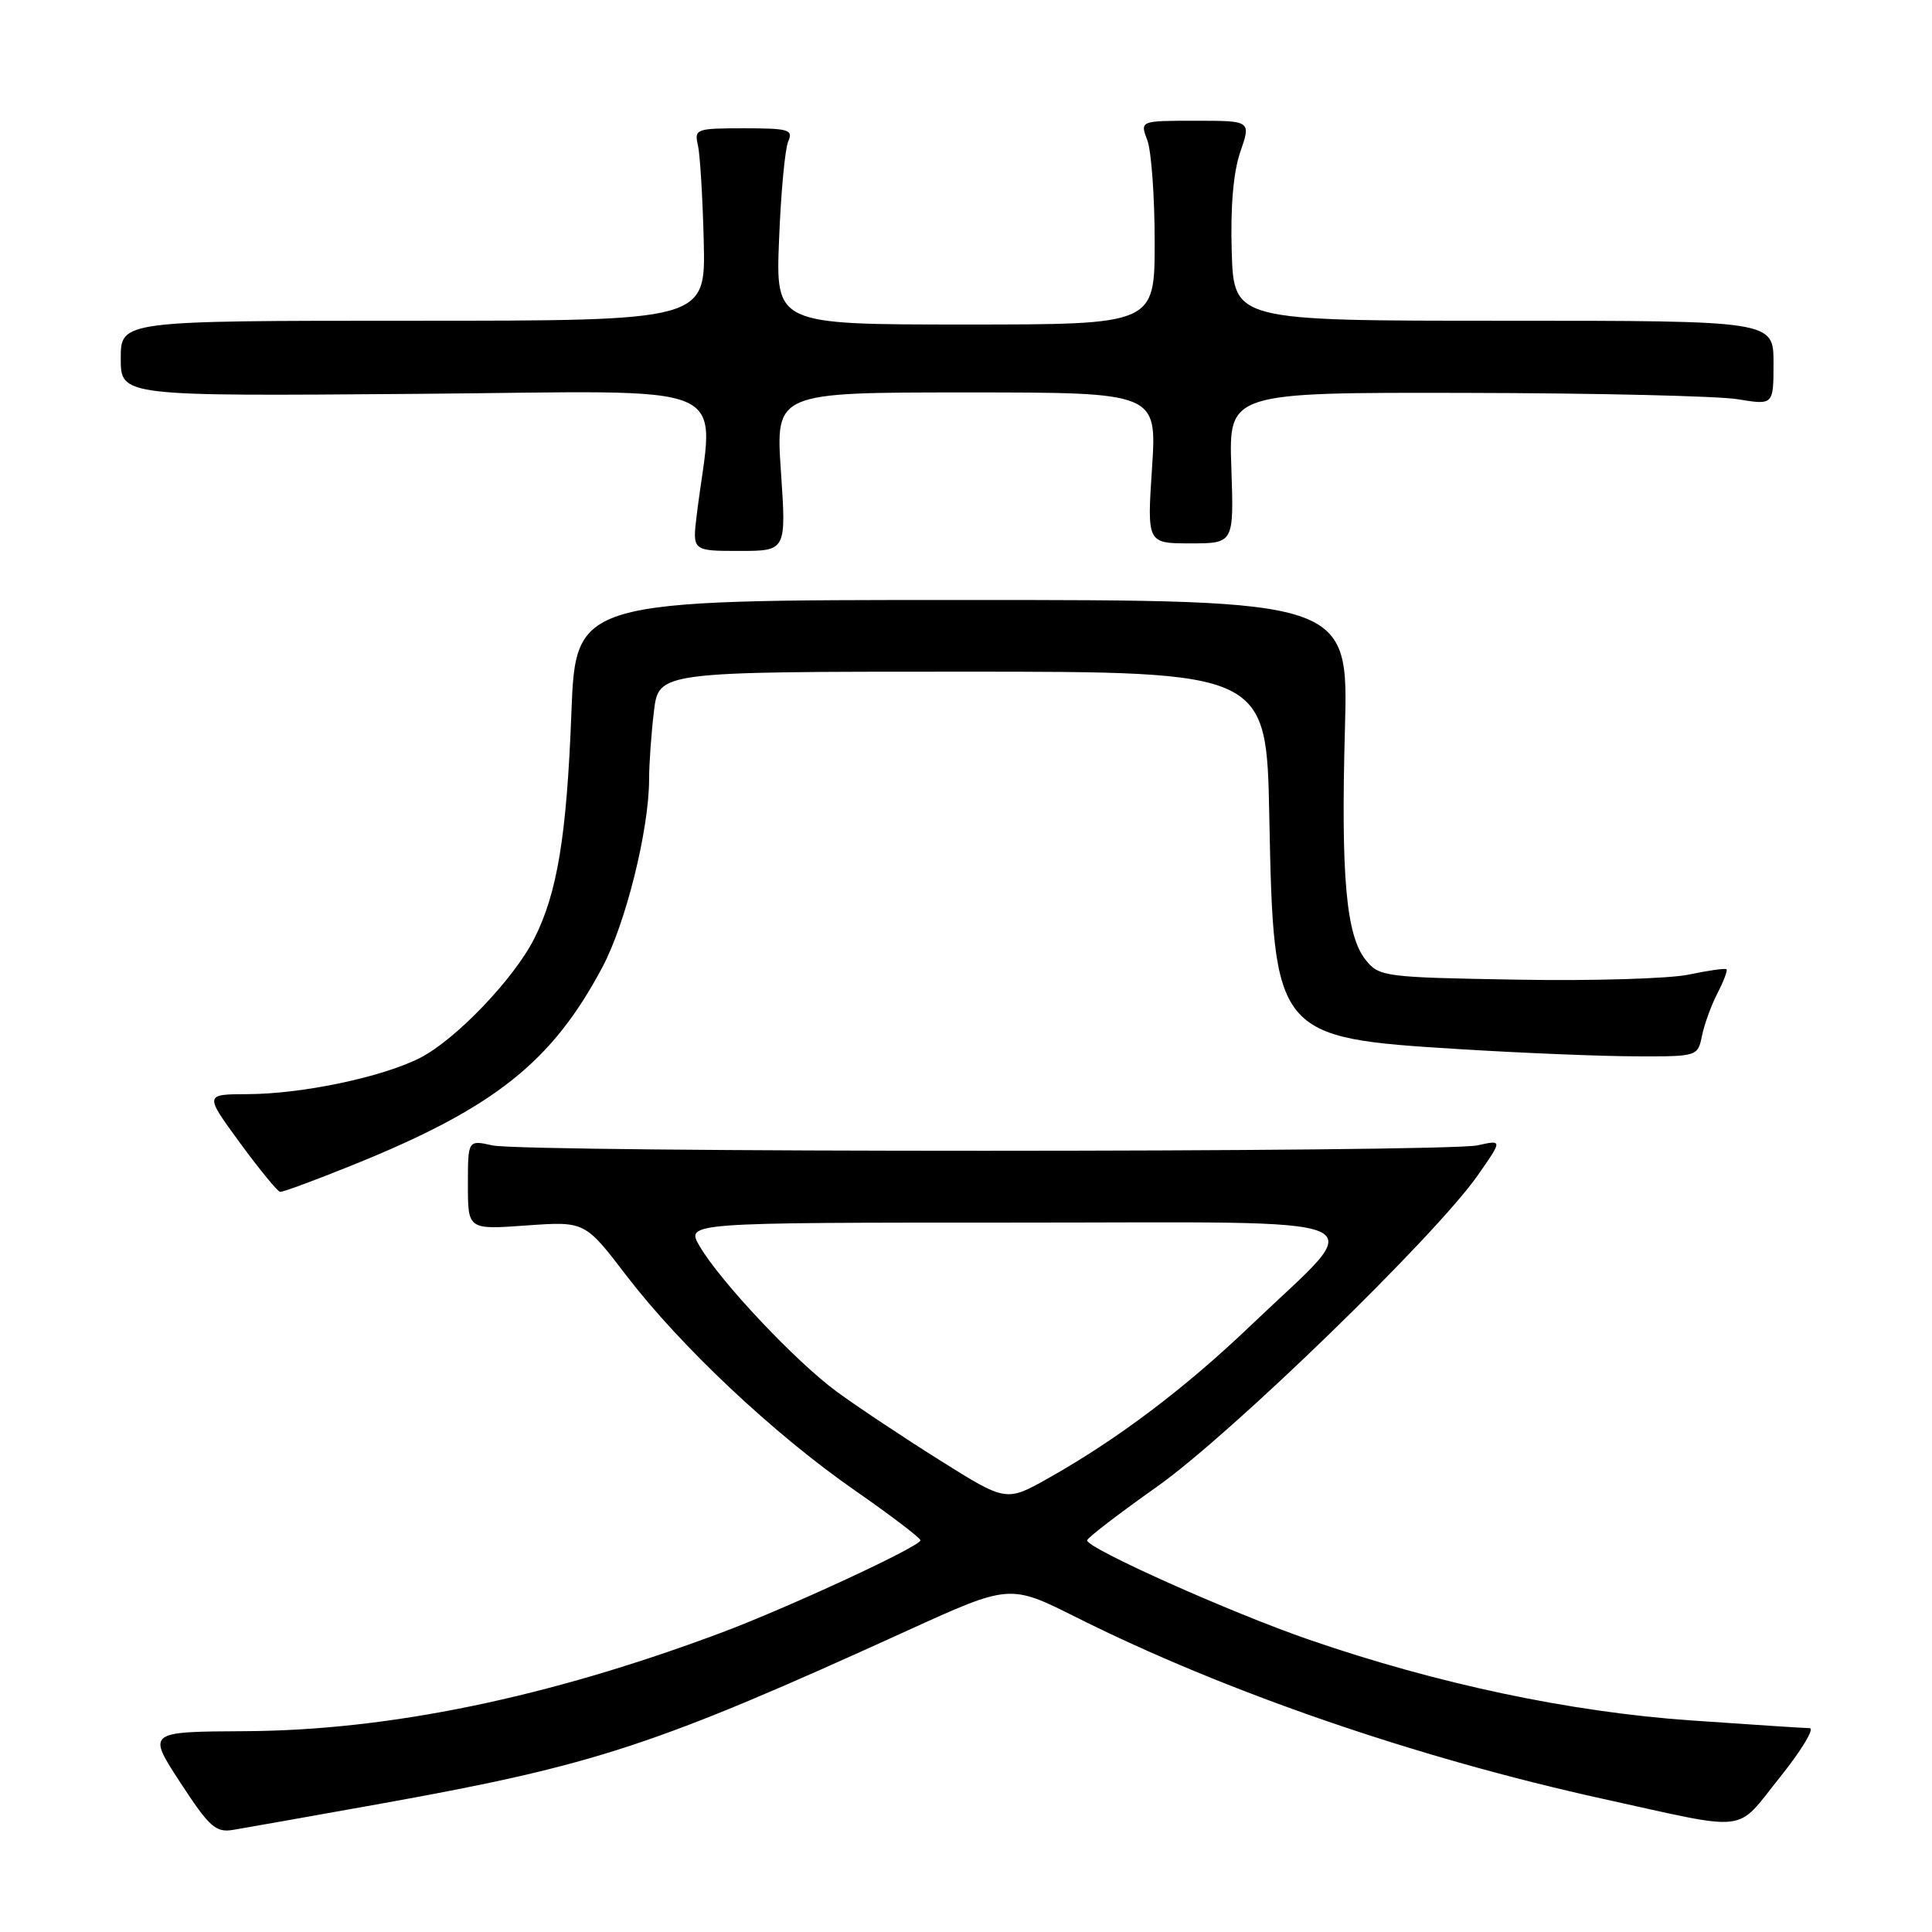 <?xml version="1.0" encoding="UTF-8" standalone="no"?>
<!DOCTYPE svg PUBLIC "-//W3C//DTD SVG 1.1//EN" "http://www.w3.org/Graphics/SVG/1.1/DTD/svg11.dtd" >
<svg xmlns="http://www.w3.org/2000/svg" xmlns:xlink="http://www.w3.org/1999/xlink" version="1.1" viewBox="0 0 256 256">
 <g >
 <path fill="currentColor"
d=" M 50.50 238.99 C 78.94 233.88 86.80 231.29 120.15 216.10 C 133.80 209.88 133.80 209.88 142.65 214.32 C 162.37 224.20 187.69 232.92 212.50 238.38 C 232.12 242.69 229.86 242.97 235.84 235.51 C 238.71 231.93 240.48 229.00 239.78 228.99 C 239.08 228.98 231.97 228.52 224.00 227.96 C 208.02 226.84 190.44 223.12 173.50 217.28 C 163.05 213.68 143.96 205.13 144.05 204.10 C 144.08 203.77 148.25 200.57 153.30 197.00 C 163.12 190.06 190.16 163.81 195.80 155.75 C 199.10 151.03 199.10 151.03 195.80 151.76 C 191.52 152.72 69.52 152.73 65.25 151.77 C 62.00 151.05 62.00 151.05 62.00 156.99 C 62.00 162.94 62.00 162.94 69.75 162.38 C 77.50 161.83 77.50 161.83 83.00 169.02 C 90.22 178.44 102.55 190.04 113.29 197.50 C 118.04 200.80 121.94 203.77 121.96 204.10 C 122.01 204.88 104.47 213.01 95.47 216.38 C 72.56 224.95 51.52 229.29 32.50 229.39 C 19.50 229.46 19.50 229.46 23.88 236.18 C 27.73 242.08 28.58 242.85 30.88 242.47 C 32.32 242.23 41.15 240.67 50.50 238.99 Z  M 46.62 154.42 C 65.47 146.83 73.12 140.77 79.83 128.14 C 82.92 122.33 85.99 109.97 86.01 103.29 C 86.01 101.21 86.30 97.14 86.65 94.25 C 87.28 89.00 87.28 89.00 127.55 89.00 C 167.82 89.00 167.82 89.00 168.19 108.25 C 168.76 137.25 168.98 137.51 193.27 139.01 C 201.65 139.53 212.20 139.96 216.73 139.97 C 224.92 140.00 224.96 139.98 225.52 137.25 C 225.83 135.74 226.75 133.20 227.57 131.61 C 228.39 130.03 228.93 128.60 228.77 128.44 C 228.61 128.27 226.38 128.59 223.82 129.13 C 221.26 129.68 210.98 129.99 200.99 129.81 C 183.48 129.51 182.75 129.42 180.98 127.22 C 178.37 124.00 177.67 116.24 178.21 96.61 C 178.68 79.50 178.68 79.50 127.48 79.50 C 76.29 79.50 76.29 79.50 75.71 94.50 C 75.09 110.78 73.84 118.35 70.78 124.39 C 68.09 129.71 60.37 137.77 55.67 140.17 C 50.65 142.73 40.04 144.96 32.79 144.98 C 27.09 145.00 27.09 145.00 31.79 151.43 C 34.38 154.96 36.78 157.89 37.12 157.93 C 37.47 157.97 41.74 156.39 46.62 154.42 Z  M 103.48 62.50 C 102.76 52.00 102.76 52.00 128.03 52.00 C 153.30 52.00 153.30 52.00 152.65 62.00 C 151.99 72.00 151.99 72.00 157.74 72.00 C 163.50 72.00 163.50 72.00 163.16 62.00 C 162.81 52.00 162.81 52.00 194.16 52.06 C 211.40 52.09 227.64 52.47 230.25 52.90 C 235.00 53.68 235.00 53.68 235.00 48.09 C 235.00 42.50 235.00 42.50 199.25 42.50 C 163.50 42.50 163.50 42.50 163.21 33.37 C 163.03 27.39 163.42 22.82 164.35 20.12 C 165.77 16.00 165.77 16.00 158.41 16.00 C 151.05 16.00 151.05 16.00 152.02 18.57 C 152.56 19.98 153.00 26.05 153.00 32.07 C 153.00 43.00 153.00 43.00 127.89 43.00 C 102.78 43.00 102.78 43.00 103.23 31.75 C 103.47 25.56 104.02 19.71 104.44 18.75 C 105.13 17.18 104.53 17.00 98.59 17.00 C 92.23 17.00 91.98 17.09 92.48 19.25 C 92.76 20.49 93.11 26.22 93.25 32.00 C 93.50 42.50 93.50 42.50 54.75 42.50 C 16.00 42.50 16.00 42.50 16.00 47.50 C 16.00 52.50 16.00 52.50 55.12 52.19 C 98.69 51.84 94.54 50.04 92.32 68.25 C 91.74 73.00 91.74 73.00 97.97 73.00 C 104.19 73.00 104.19 73.00 103.48 62.50 Z  M 124.50 193.47 C 119.64 190.42 113.51 186.34 110.87 184.40 C 105.44 180.42 95.41 169.77 92.69 165.10 C 90.89 162.00 90.89 162.00 134.51 162.00 C 184.66 162.00 181.44 160.61 165.84 175.53 C 157.03 183.96 148.14 190.67 138.91 195.87 C 133.32 199.01 133.32 199.01 124.50 193.47 Z "/>
</g>
</svg>
